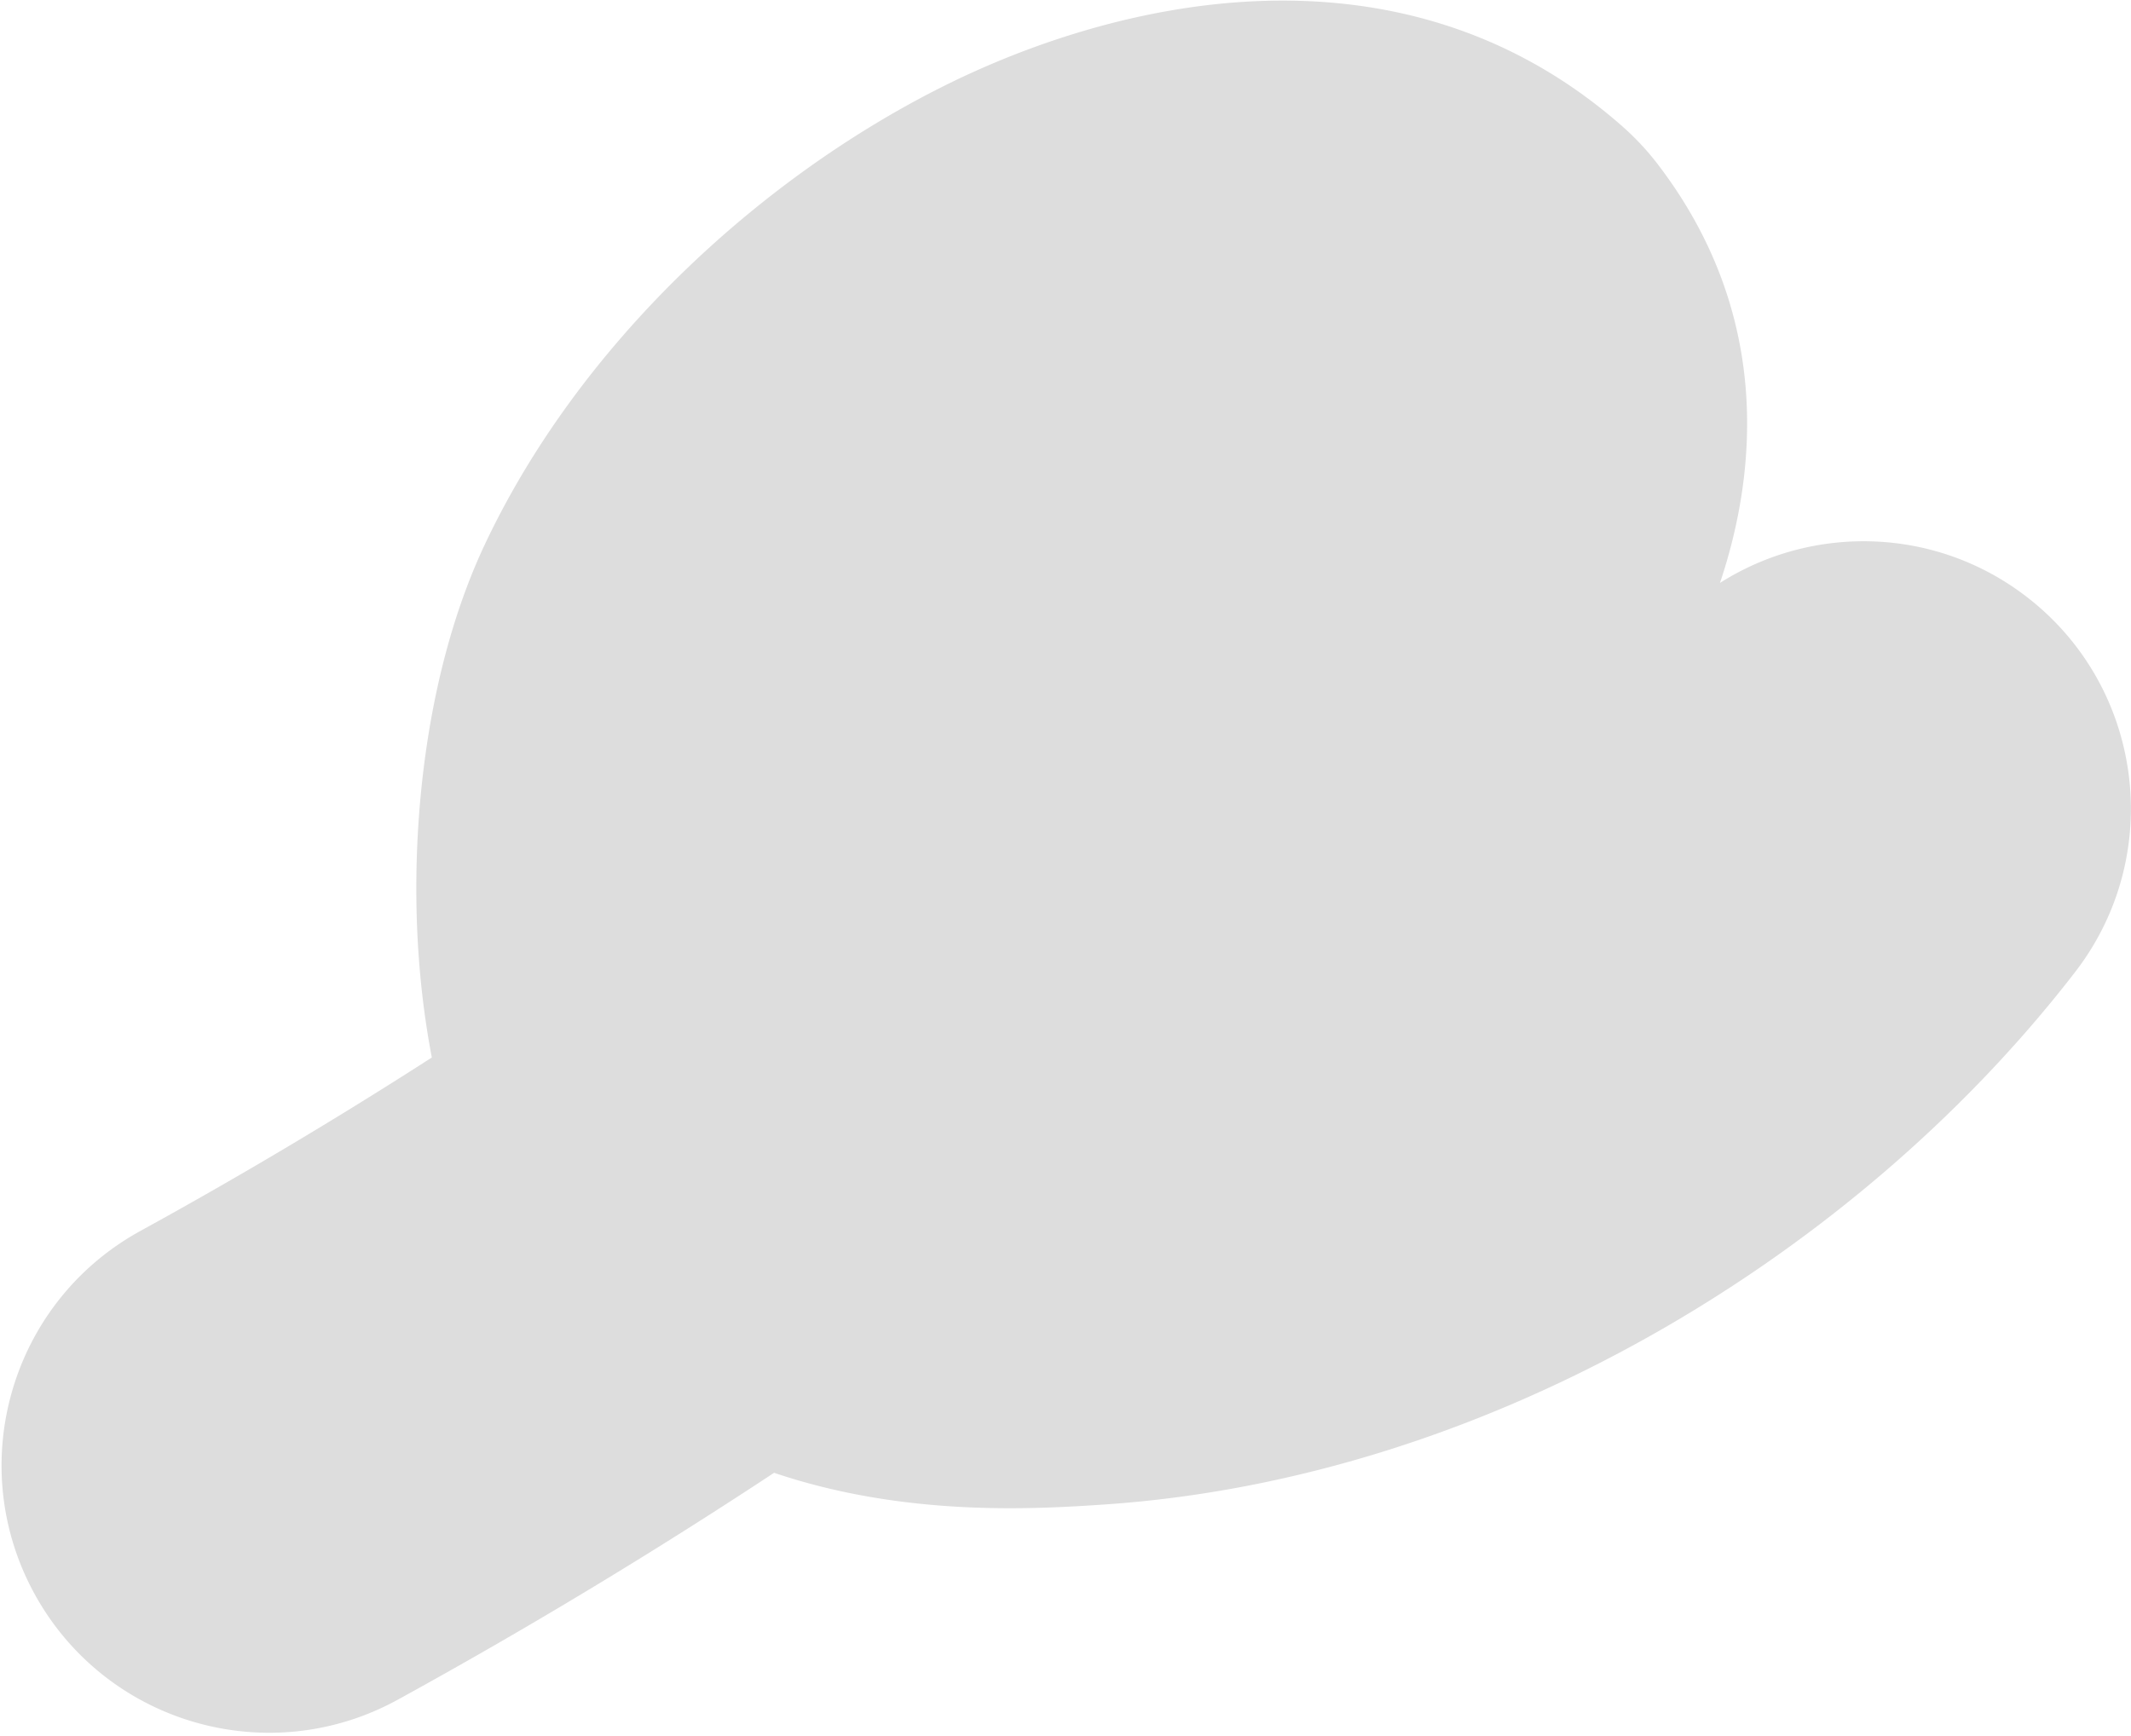 <svg xmlns="http://www.w3.org/2000/svg" width="615" height="501" fill="none" viewBox="0 0 615 501"><path fill="#DDD" d="M272.003 25.023C321.045.44 402.754-19.724 466.67 35.132l1.508 1.31 1.406 1.269a77 77 0 0 1 8.909 9.79c32.591 42.652 28.842 88.136 17.886 120.761 26.637-16.927 62.097-16.353 88.535 4.033 33.755 26.027 40.019 74.491 13.992 108.246l-1.478 1.903c-62.883 80.433-167.71 144.19-278.382 151.811-21.236 1.464-58.194 3.526-95.648-9.126a1572 1572 0 0 1-108.602 65.496c-37.36 20.519-84.28 6.867-104.8-30.493s-6.866-84.281 30.495-104.8a1416 1416 0 0 0 84.134-50.079c-1.924-10.031-3.132-19.946-3.801-29.436-2.711-38.437 2.571-83.764 19.243-118.976 27.046-57.13 78.466-105.013 131.936-131.818"/></svg>